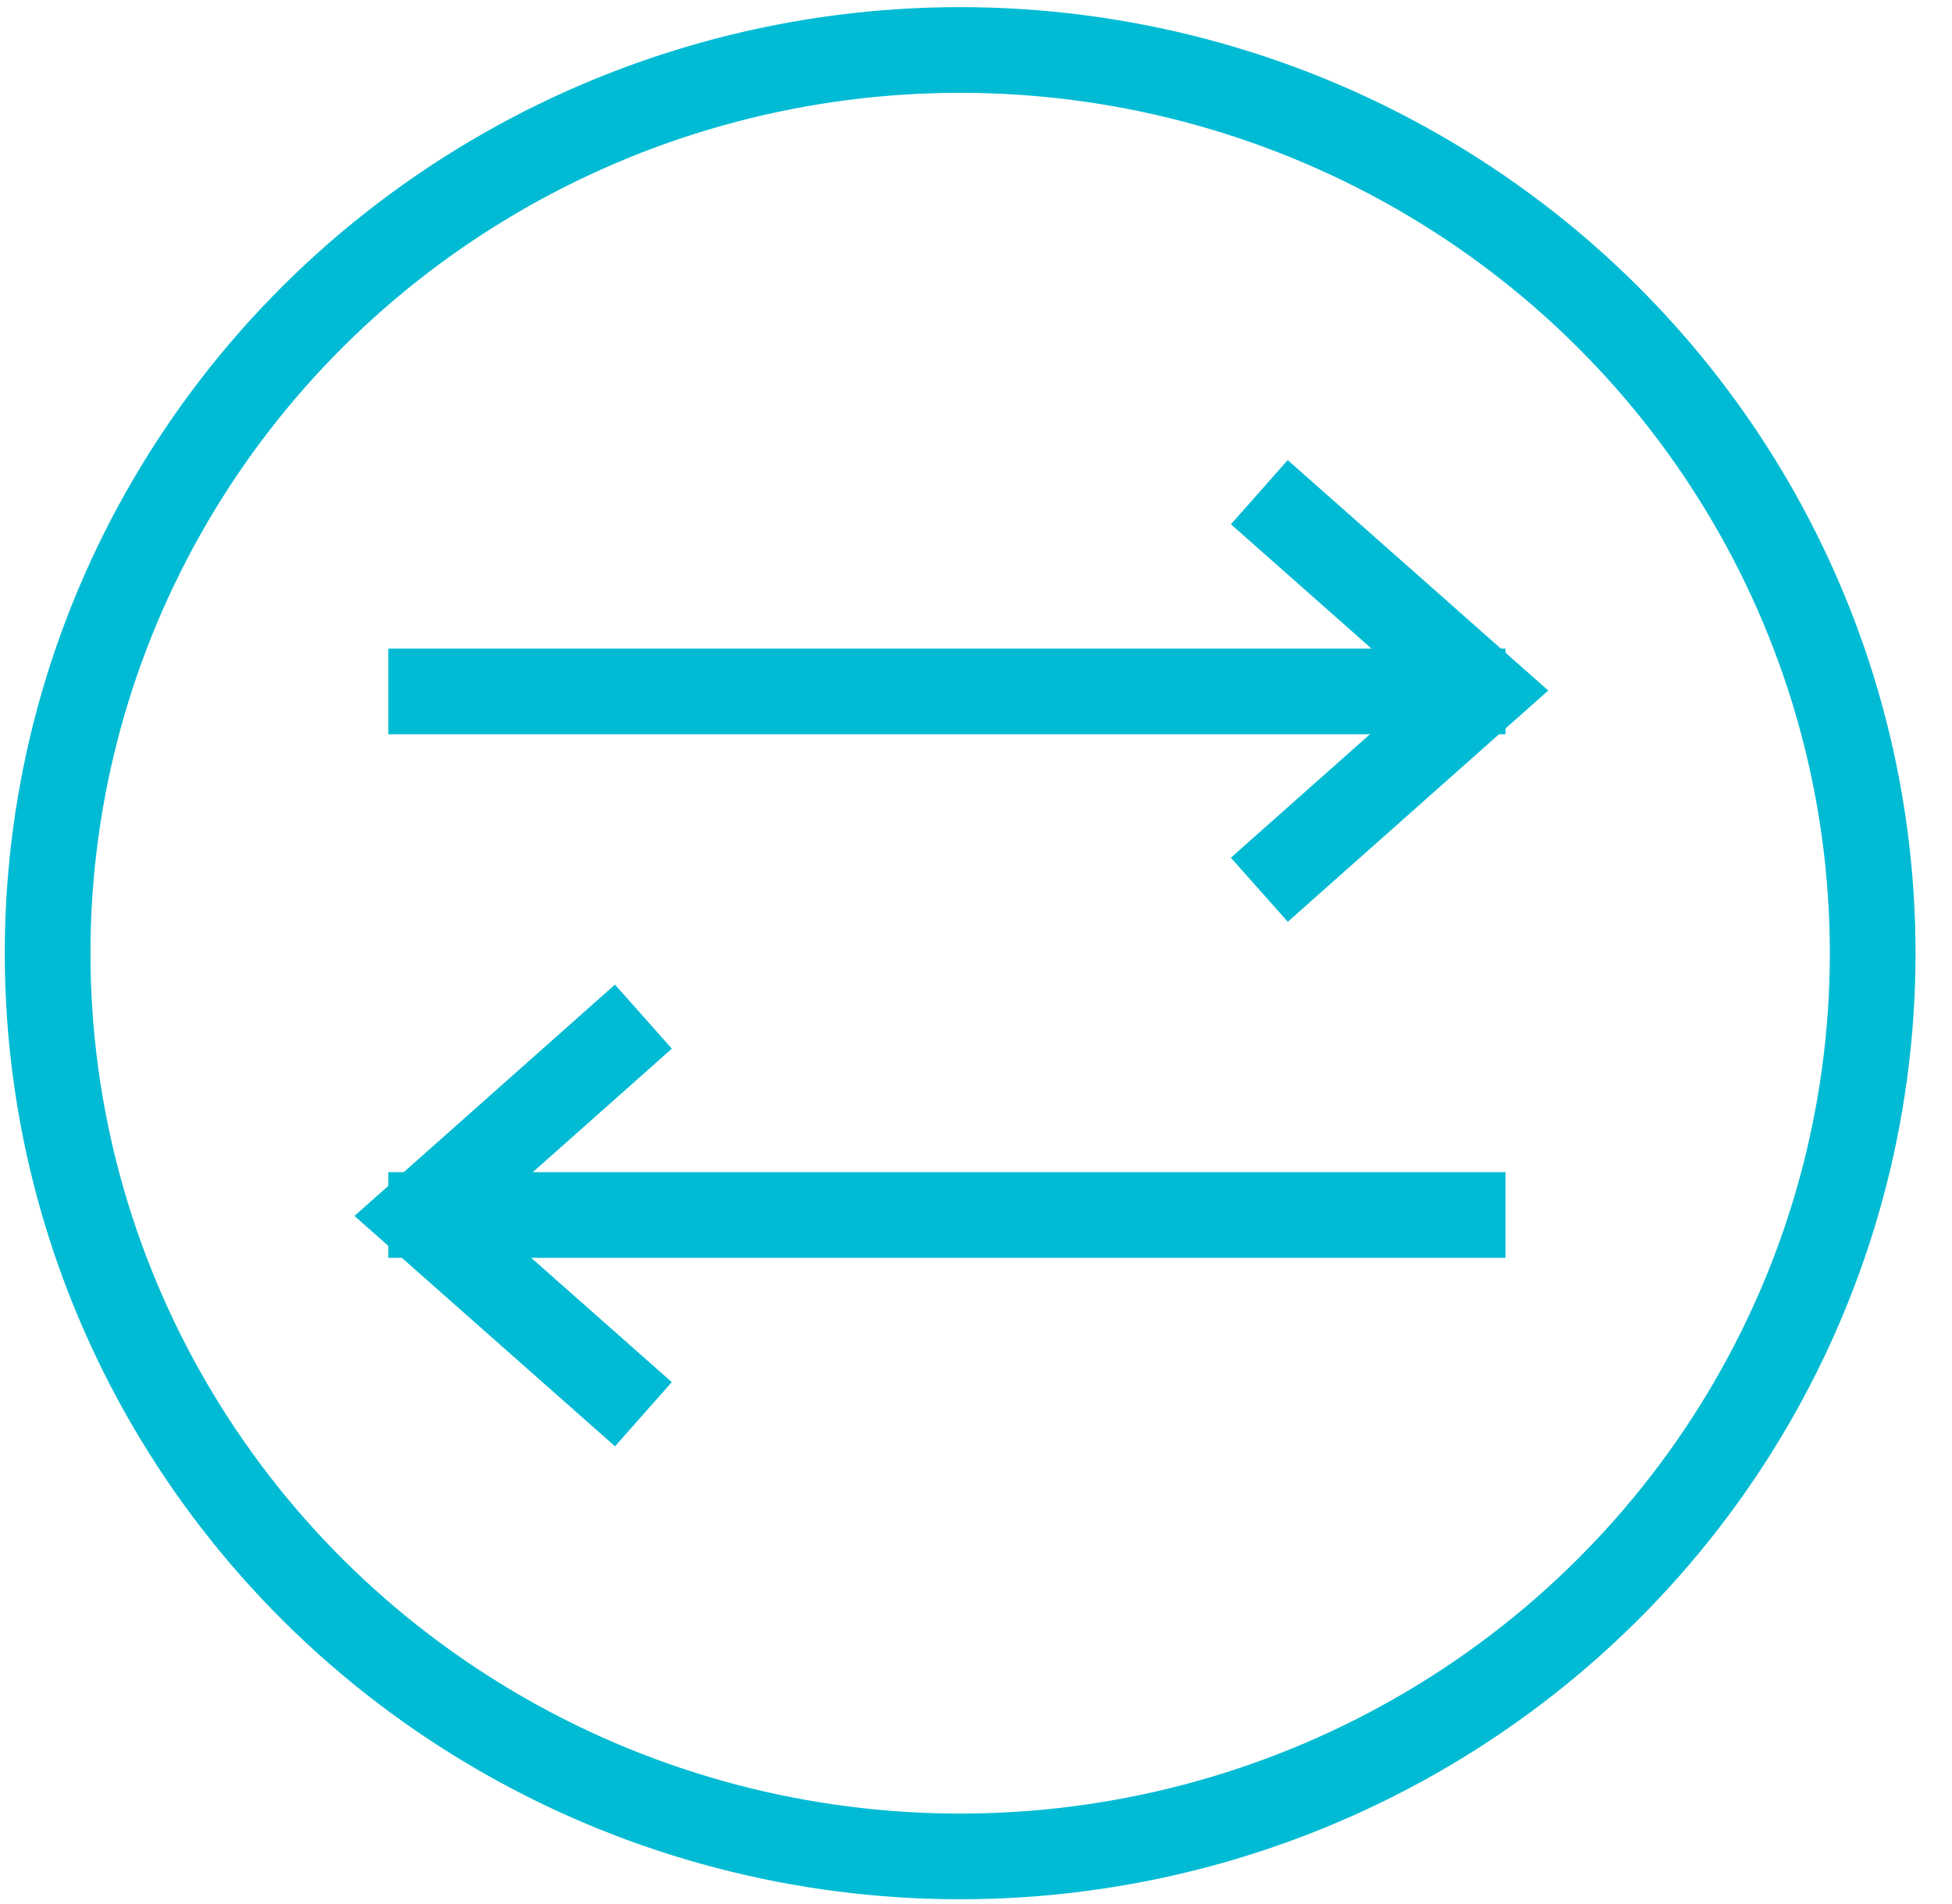 <svg width="41px" height="40px" viewBox="0 0 41 40" version="1.1" xmlns="http://www.w3.org/2000/svg" xmlns:xlink="http://www.w3.org/1999/xlink">
    <!-- Generator: Sketch 46.2 (44496) - http://www.bohemiancoding.com/sketch -->
    <desc>Created with Sketch.</desc>
    <defs></defs>
    <g id="Page-1" stroke="none" stroke-width="1" fill="none" fill-rule="evenodd">
        <g id="1_GiftConcierge" transform="translate(-299, -565)" stroke="#00BBD3" stroke-width="1.8">
            <g id="Group-3" transform="translate(21, 559)">
                <g id="Free-Exchages" transform="translate(279, 1)">
                    <ellipse id="Oval-4" cx="19.167" cy="25.025" rx="19.167" ry="18.975"></ellipse>
                    <polyline id="Path-20" transform="translate(27.807, 19.516) rotate(90) translate(-27.807, -19.516) " points="23.631 21.872 27.799 17.16 31.983 21.872"></polyline>
                    <path d="M29.722,19.525 L8.056,19.525" id="Line-8" stroke-linecap="square"></path>
                    <polyline id="Path-20" transform="translate(10.158, 30.534) rotate(-90) translate(-10.158, -30.534) " points="5.982 32.89 10.149 28.178 14.334 32.89"></polyline>
                    <path d="M29.722,30.525 L8.056,30.525" id="Line-8" stroke-linecap="square"></path>
                </g>
            </g>
        </g>
    </g>
</svg>